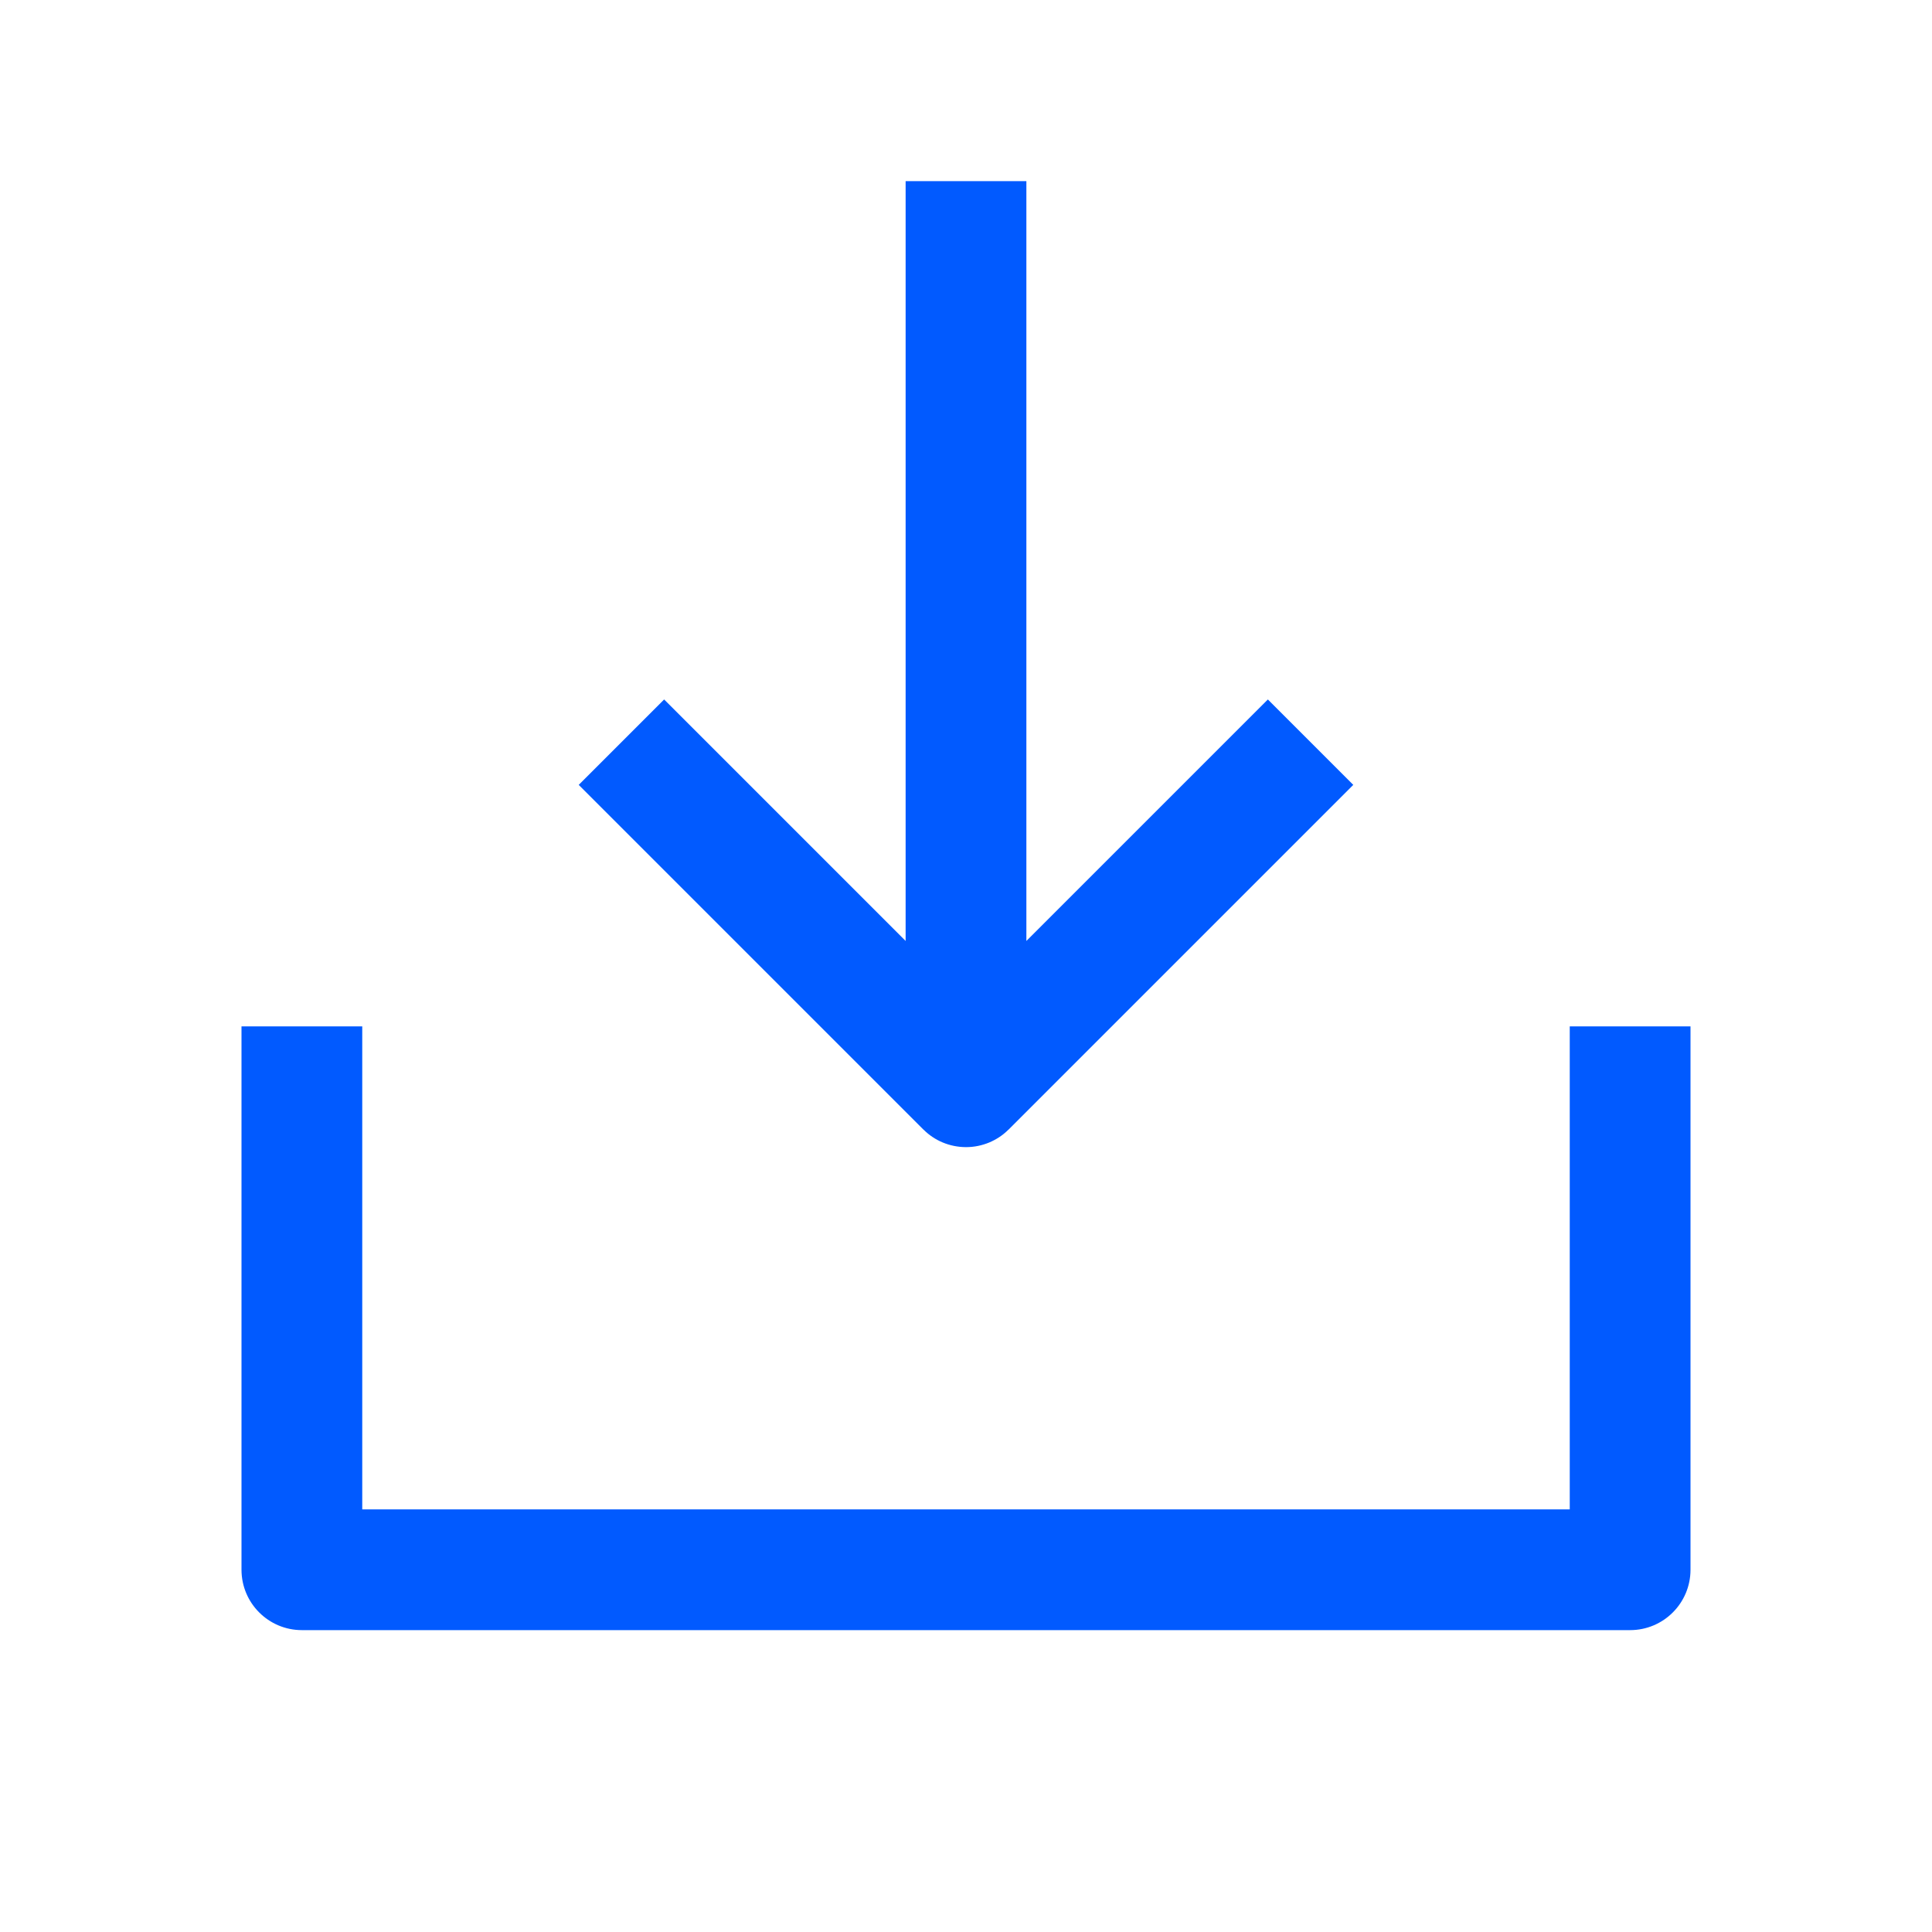 <svg width="24" height="24" viewBox="0 0 24 24" fill="none" xmlns="http://www.w3.org/2000/svg">
<path d="M12.75 2.25V11.689L15.75 8.689L16.811 9.75L12.531 14.03C12.529 14.032 12.527 14.033 12.525 14.035C12.455 14.105 12.373 14.157 12.287 14.193C12.199 14.229 12.103 14.25 12.002 14.25L12 14.25L11.998 14.25C11.794 14.249 11.609 14.168 11.475 14.035C11.473 14.033 11.471 14.032 11.469 14.03L7.189 9.75L8.25 8.689L11.25 11.689V2.25H12.75Z" fill="#015AFF"/>
<path d="M4.5 12.75V18.75H19.5V12.75H21V19.5C21 19.914 20.664 20.25 20.25 20.25H3.75C3.336 20.25 3 19.914 3 19.5V12.75H4.5Z" fill="#015AFF"/>
</svg>
